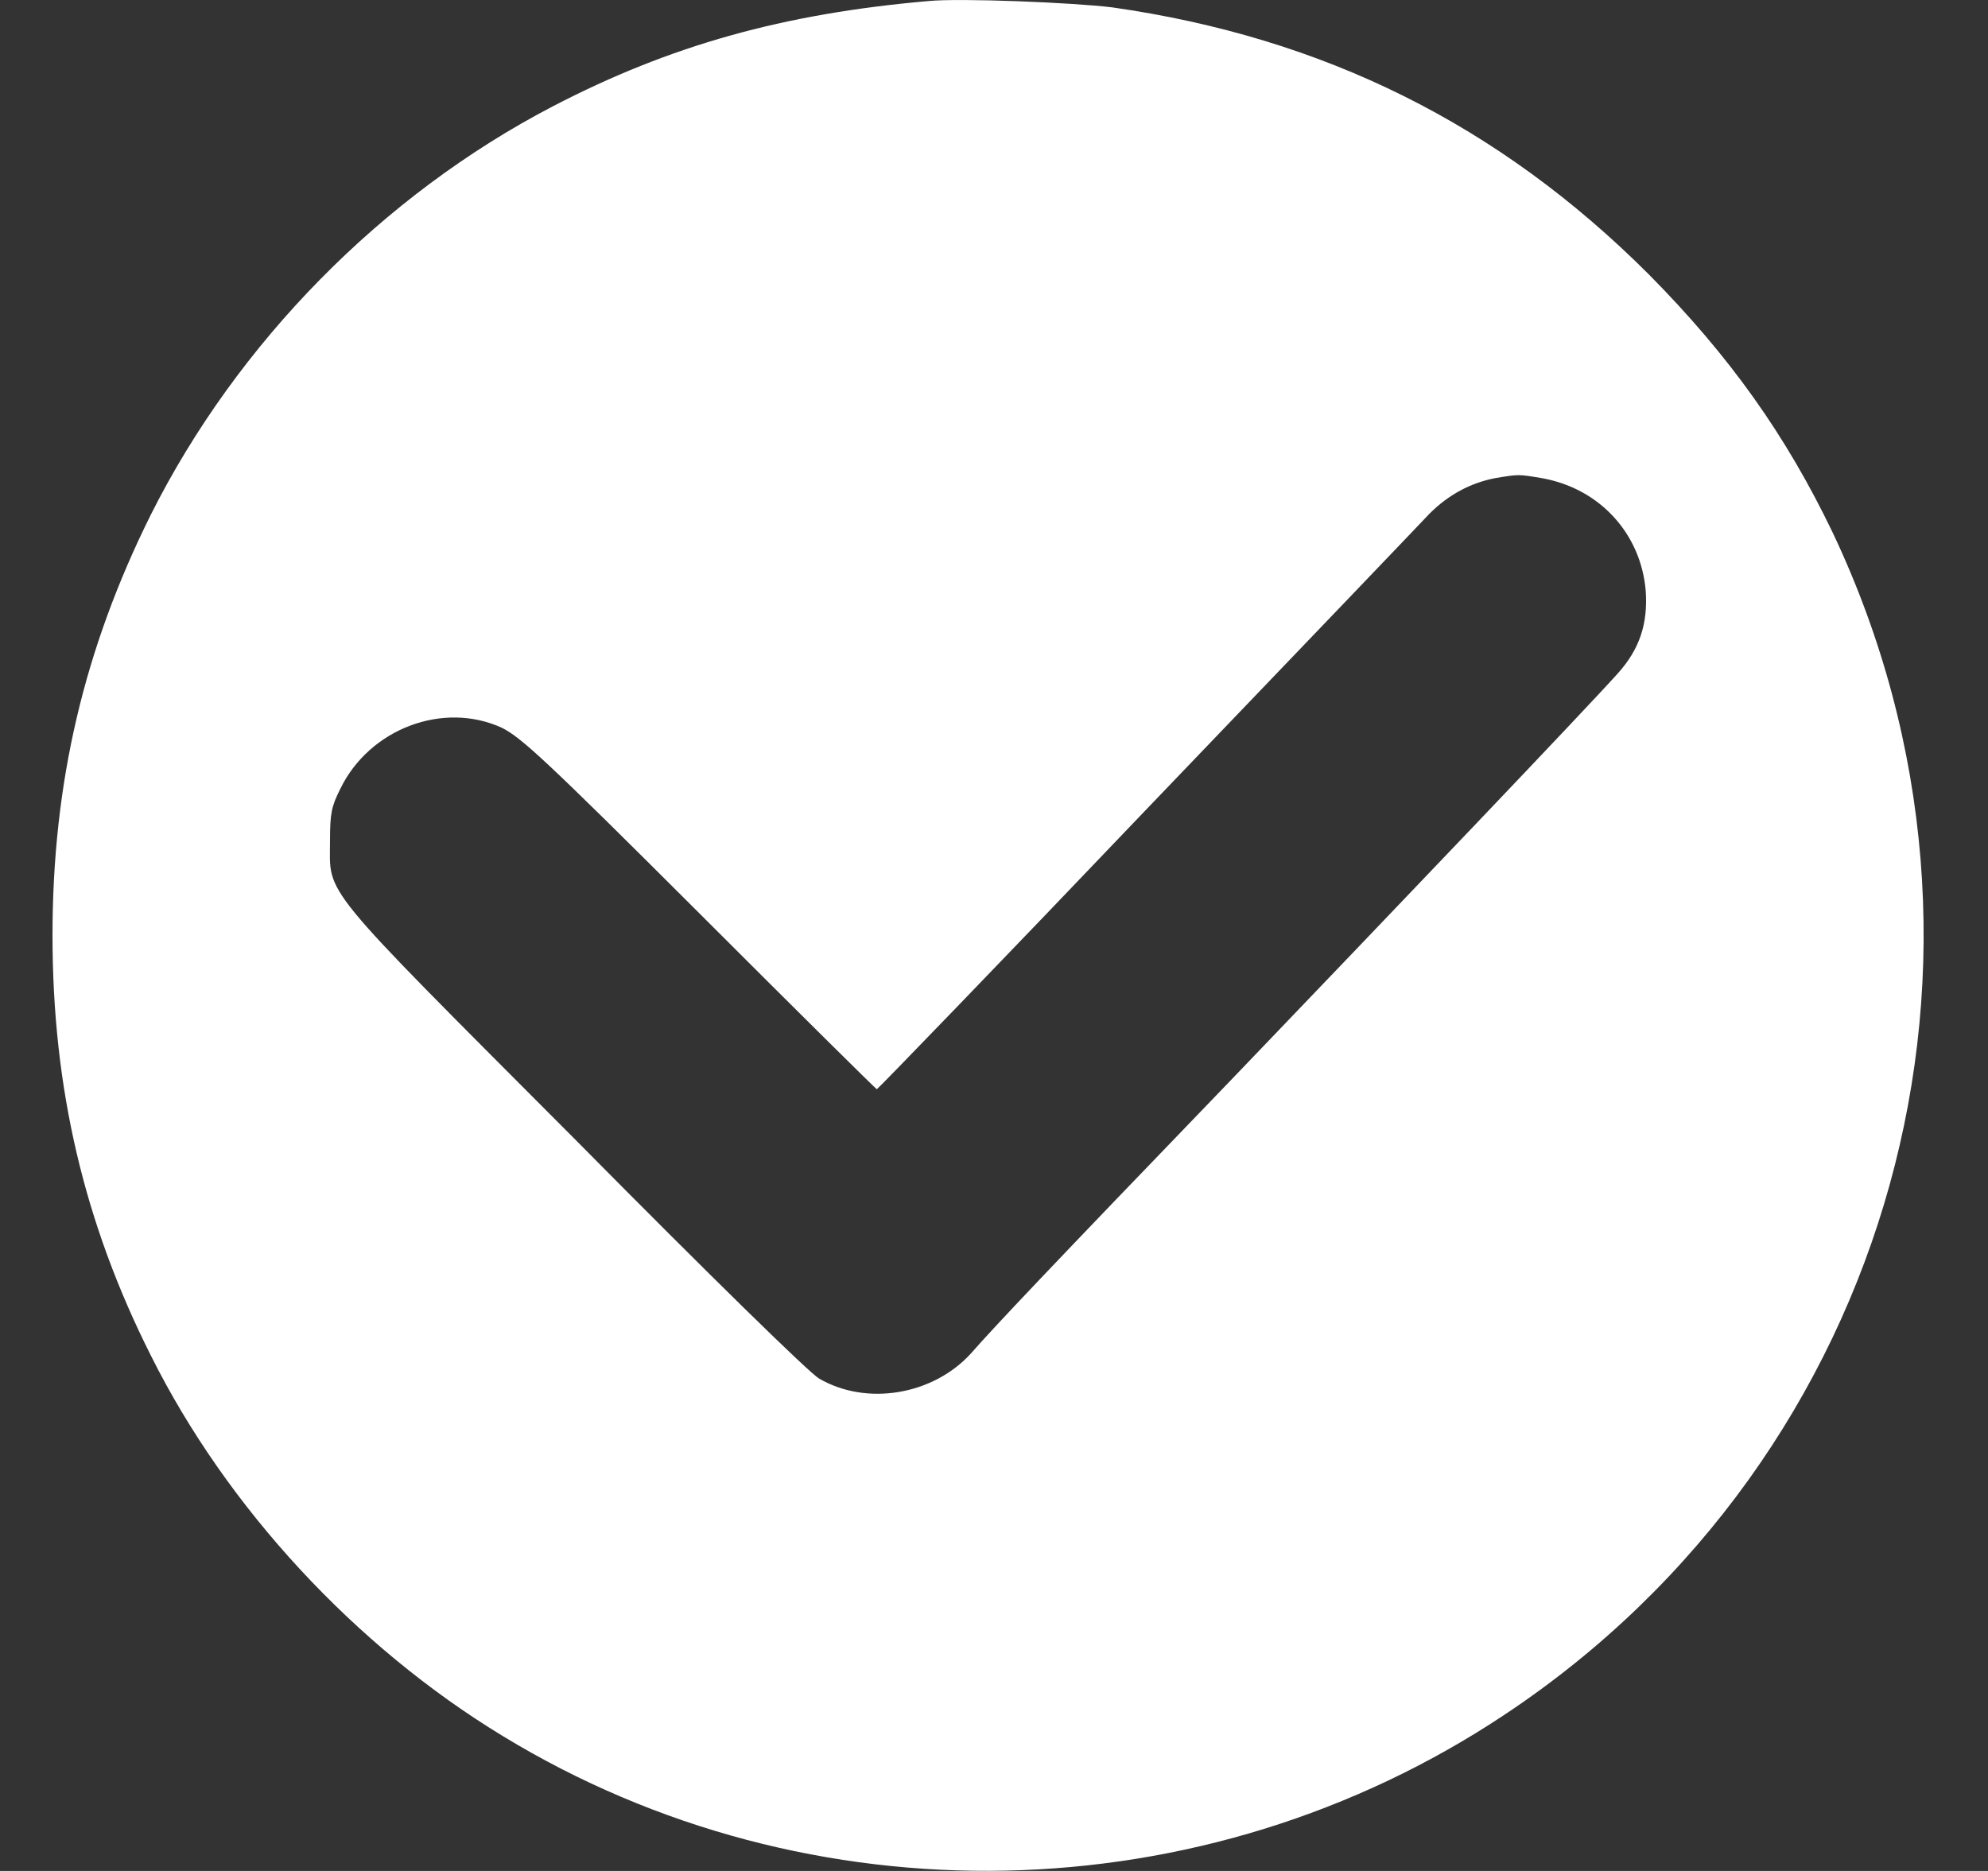 <svg width="17" height="16" viewBox="0 0 17 16" fill="none" xmlns="http://www.w3.org/2000/svg">
<rect x="0" y="0" width="17" height="16" fill="#333333" stroke="none"/>
<path d="M7.939 0.009C6.699 0.117 5.729 0.388 4.726 0.91C3.269 1.669 2.029 2.93 1.29 4.401C0.72 5.546 0.449 6.692 0.449 8C0.449 9.308 0.72 10.46 1.29 11.592C1.94 12.894 3.038 14.08 4.299 14.846C6.922 16.445 10.291 16.378 12.867 14.663C16.195 12.453 17.381 8.163 15.673 4.557C15.273 3.723 14.791 3.045 14.1 2.347C12.819 1.066 11.321 0.321 9.511 0.063C9.179 0.022 8.21 -0.018 7.939 0.009ZM13.185 4.089C13.68 4.177 14.032 4.564 14.073 5.052C14.093 5.336 14.019 5.553 13.836 5.757C13.551 6.075 11.965 7.736 10.549 9.213C8.922 10.901 8.495 11.355 8.305 11.572C7.98 11.931 7.41 12.026 7.004 11.789C6.922 11.742 6.089 10.928 4.909 9.735C2.7 7.519 2.822 7.668 2.822 7.187C2.822 6.956 2.835 6.895 2.91 6.746C3.16 6.231 3.791 5.994 4.292 6.224C4.455 6.306 4.658 6.489 5.98 7.81C6.807 8.637 7.492 9.315 7.498 9.315C7.505 9.315 8.542 8.244 9.796 6.929C11.05 5.621 12.141 4.482 12.223 4.394C12.385 4.231 12.575 4.13 12.785 4.089C12.989 4.055 12.982 4.055 13.185 4.089Z" fill="white"/>
</svg>
